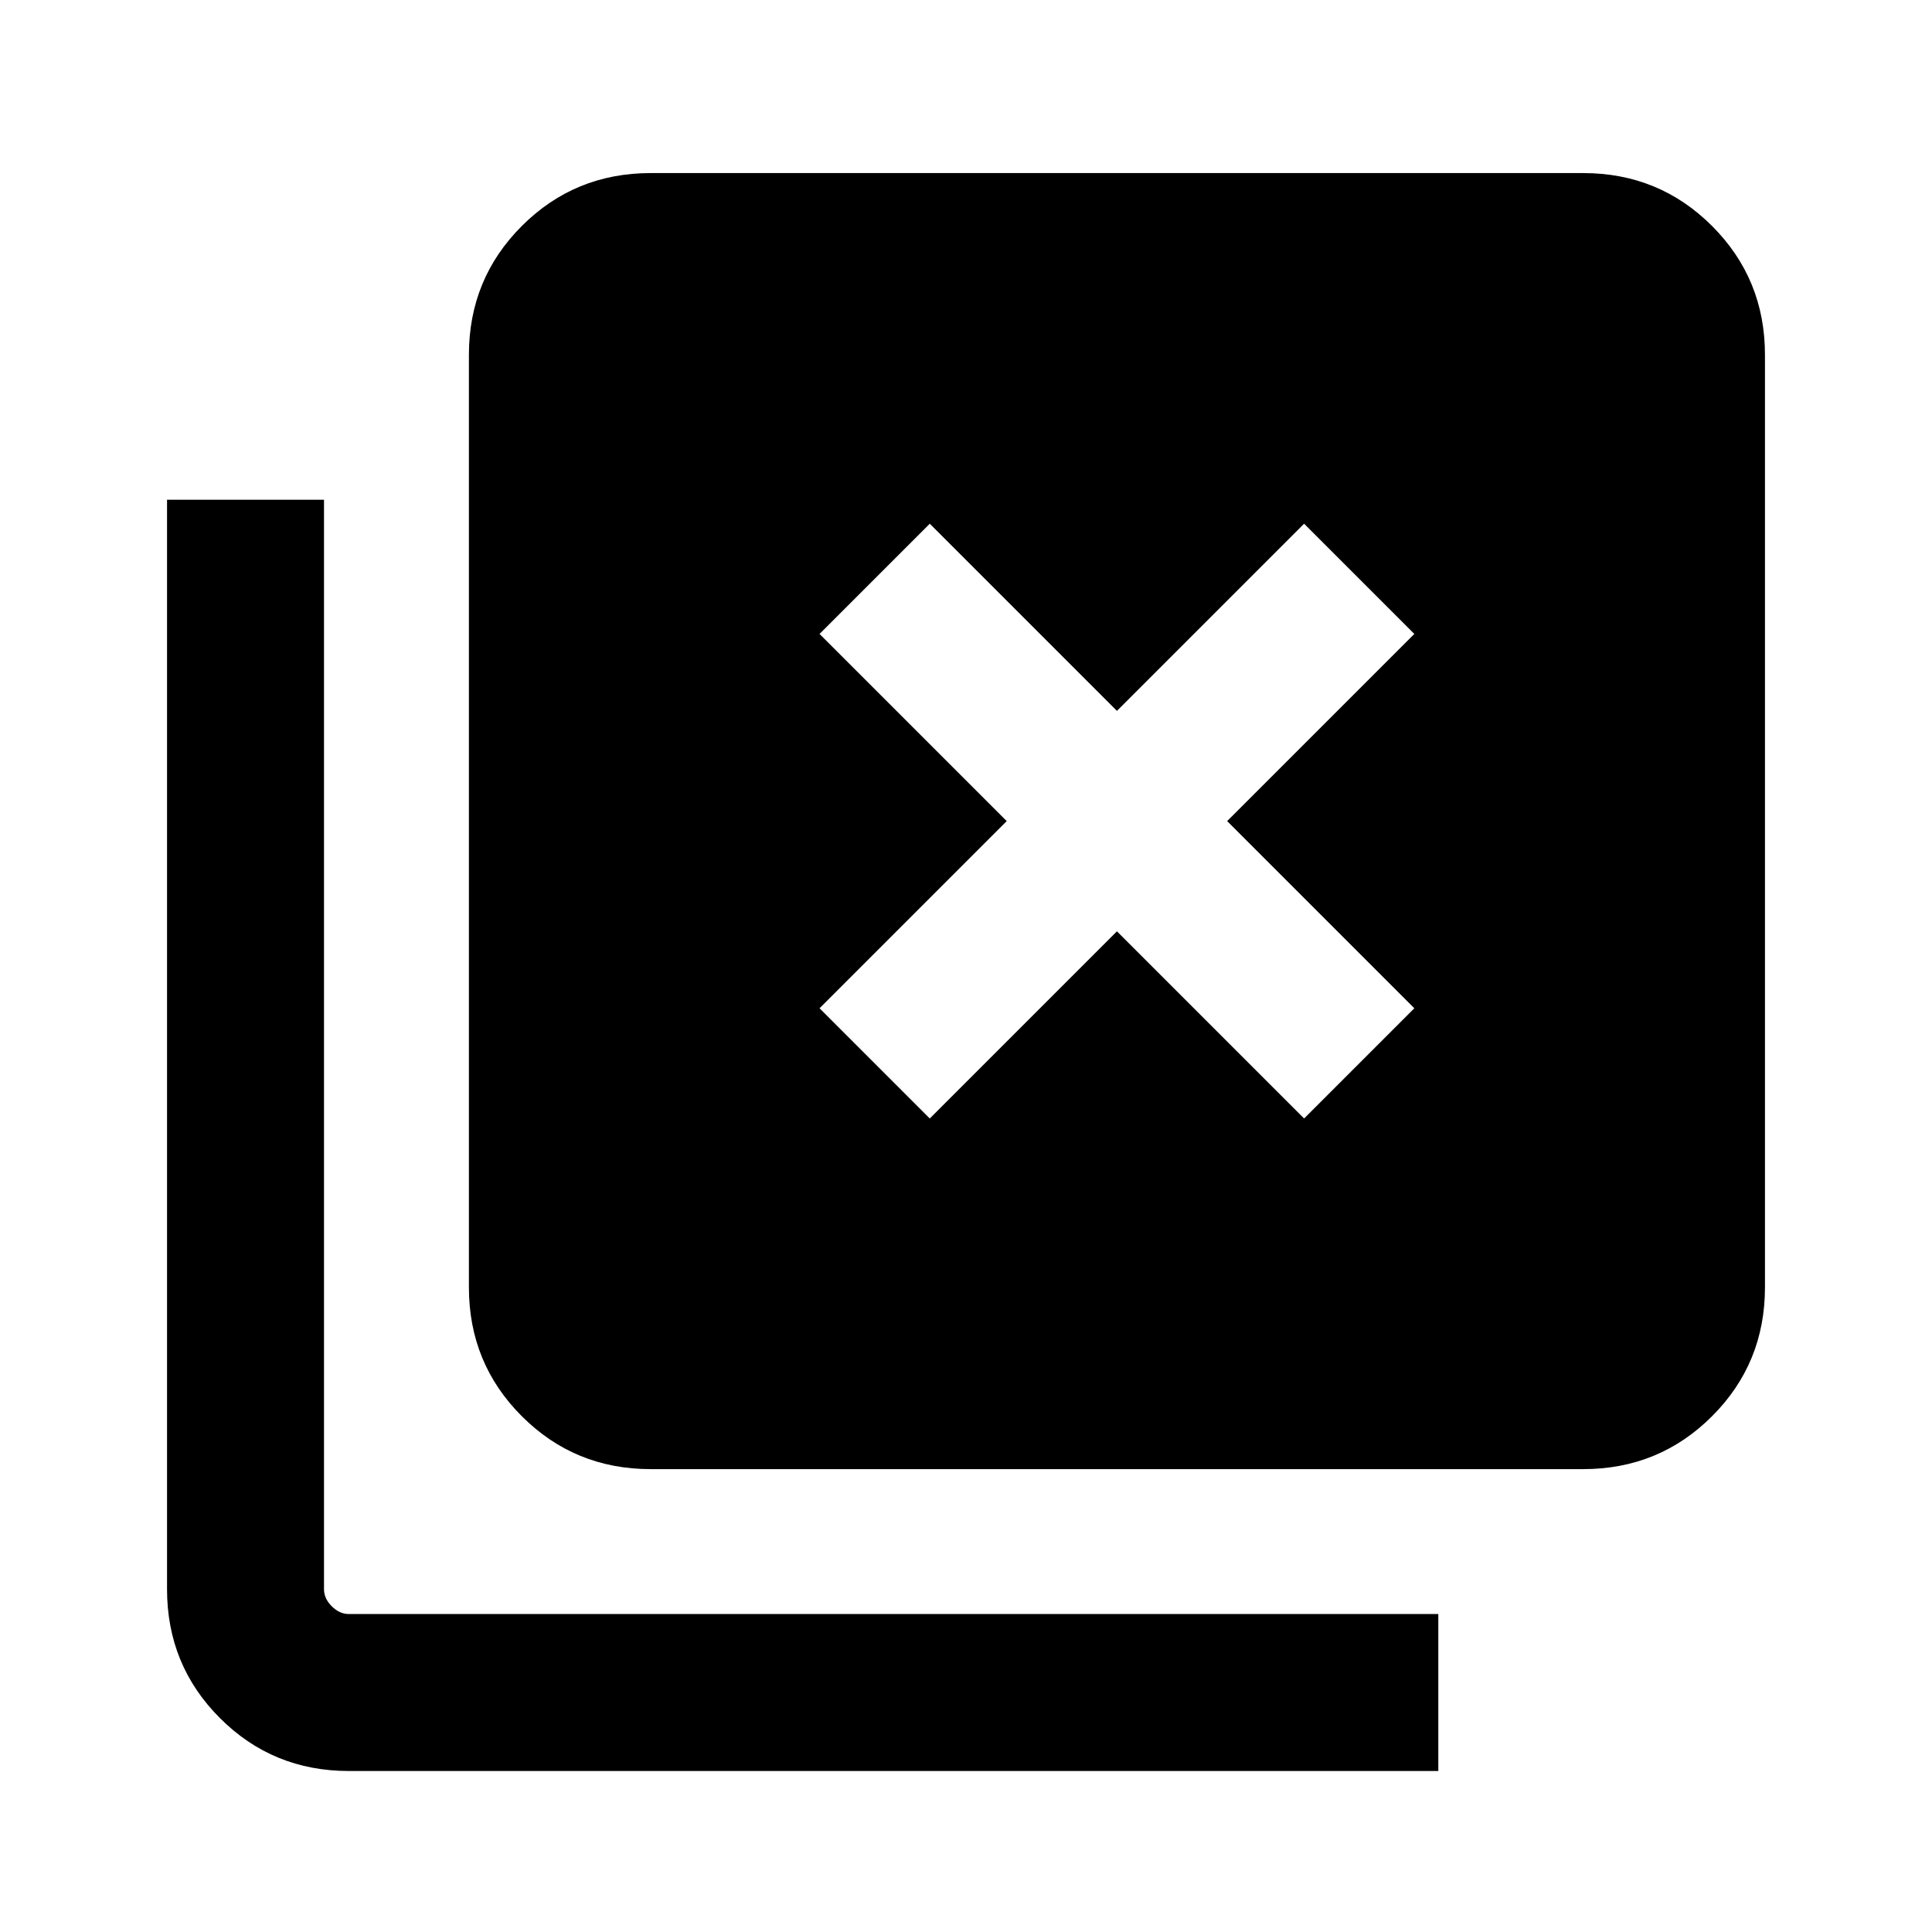 <svg xmlns="http://www.w3.org/2000/svg" height="20" viewBox="0 -960 960 960" width="20"><path d="m462-404.23 93-93 93 93L702.77-459l-93-93 93-93L648-699.77l-93 93-93-93L407.23-645l93 93-93 93L462-404.23ZM323.31-230q-37.73 0-64.02-26.29T233-320.31v-463.38q0-37.73 26.29-64.02T323.31-874h463.38q37.73 0 64.02 26.29T877-783.69v463.38q0 37.73-26.29 64.02T786.69-230H323.31Zm-150 150q-37.73 0-64.02-26.29T83-170.31v-541.38h78v541.38q0 4.62 3.85 8.46 3.84 3.85 8.46 3.85h541.38v78H173.31Z"/></svg>
